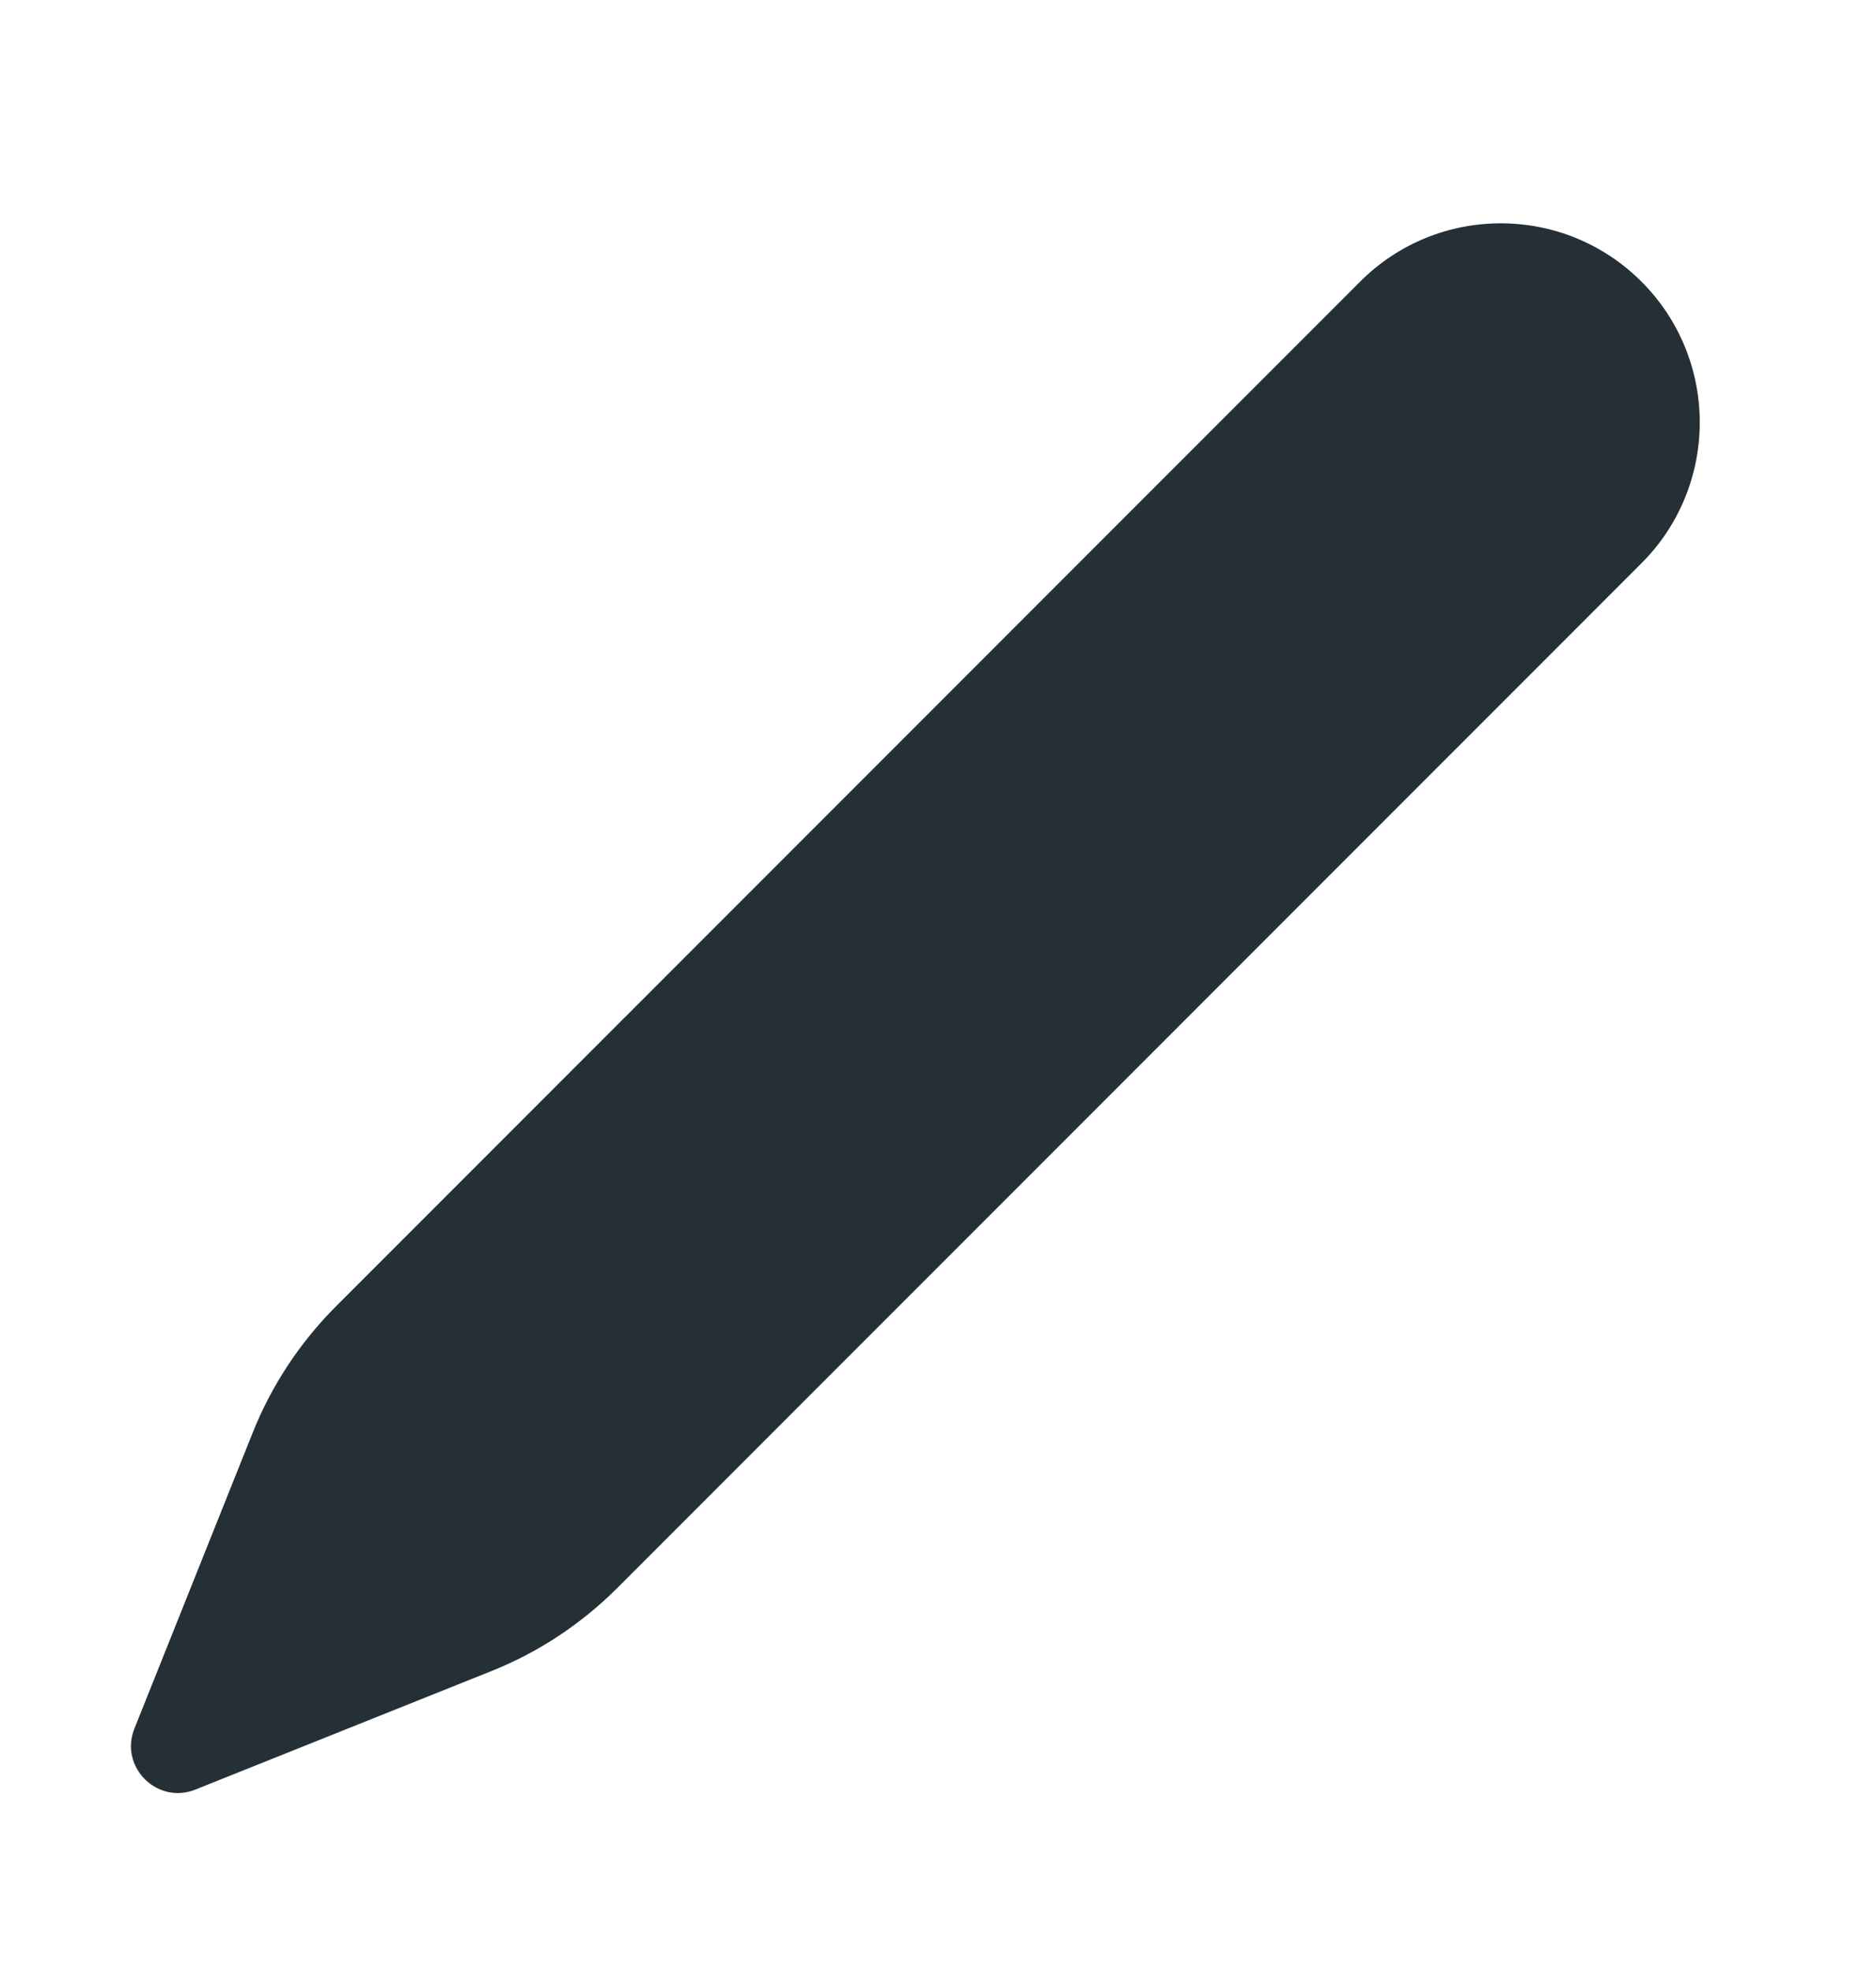 <svg width="20" height="21" viewBox="0 0 20 21" fill="none" xmlns="http://www.w3.org/2000/svg">
<path d="M2.695 15.262L1.433 18.417C1.27 18.825 1.675 19.23 2.083 19.067L5.238 17.805C5.741 17.604 6.198 17.302 6.581 16.919L17.5 6.001C18.328 5.172 18.328 3.829 17.5 3.001C16.671 2.172 15.328 2.172 14.5 3.001L3.581 13.919C3.198 14.303 2.896 14.759 2.695 15.262Z" fill="#243036"/>
</svg>
